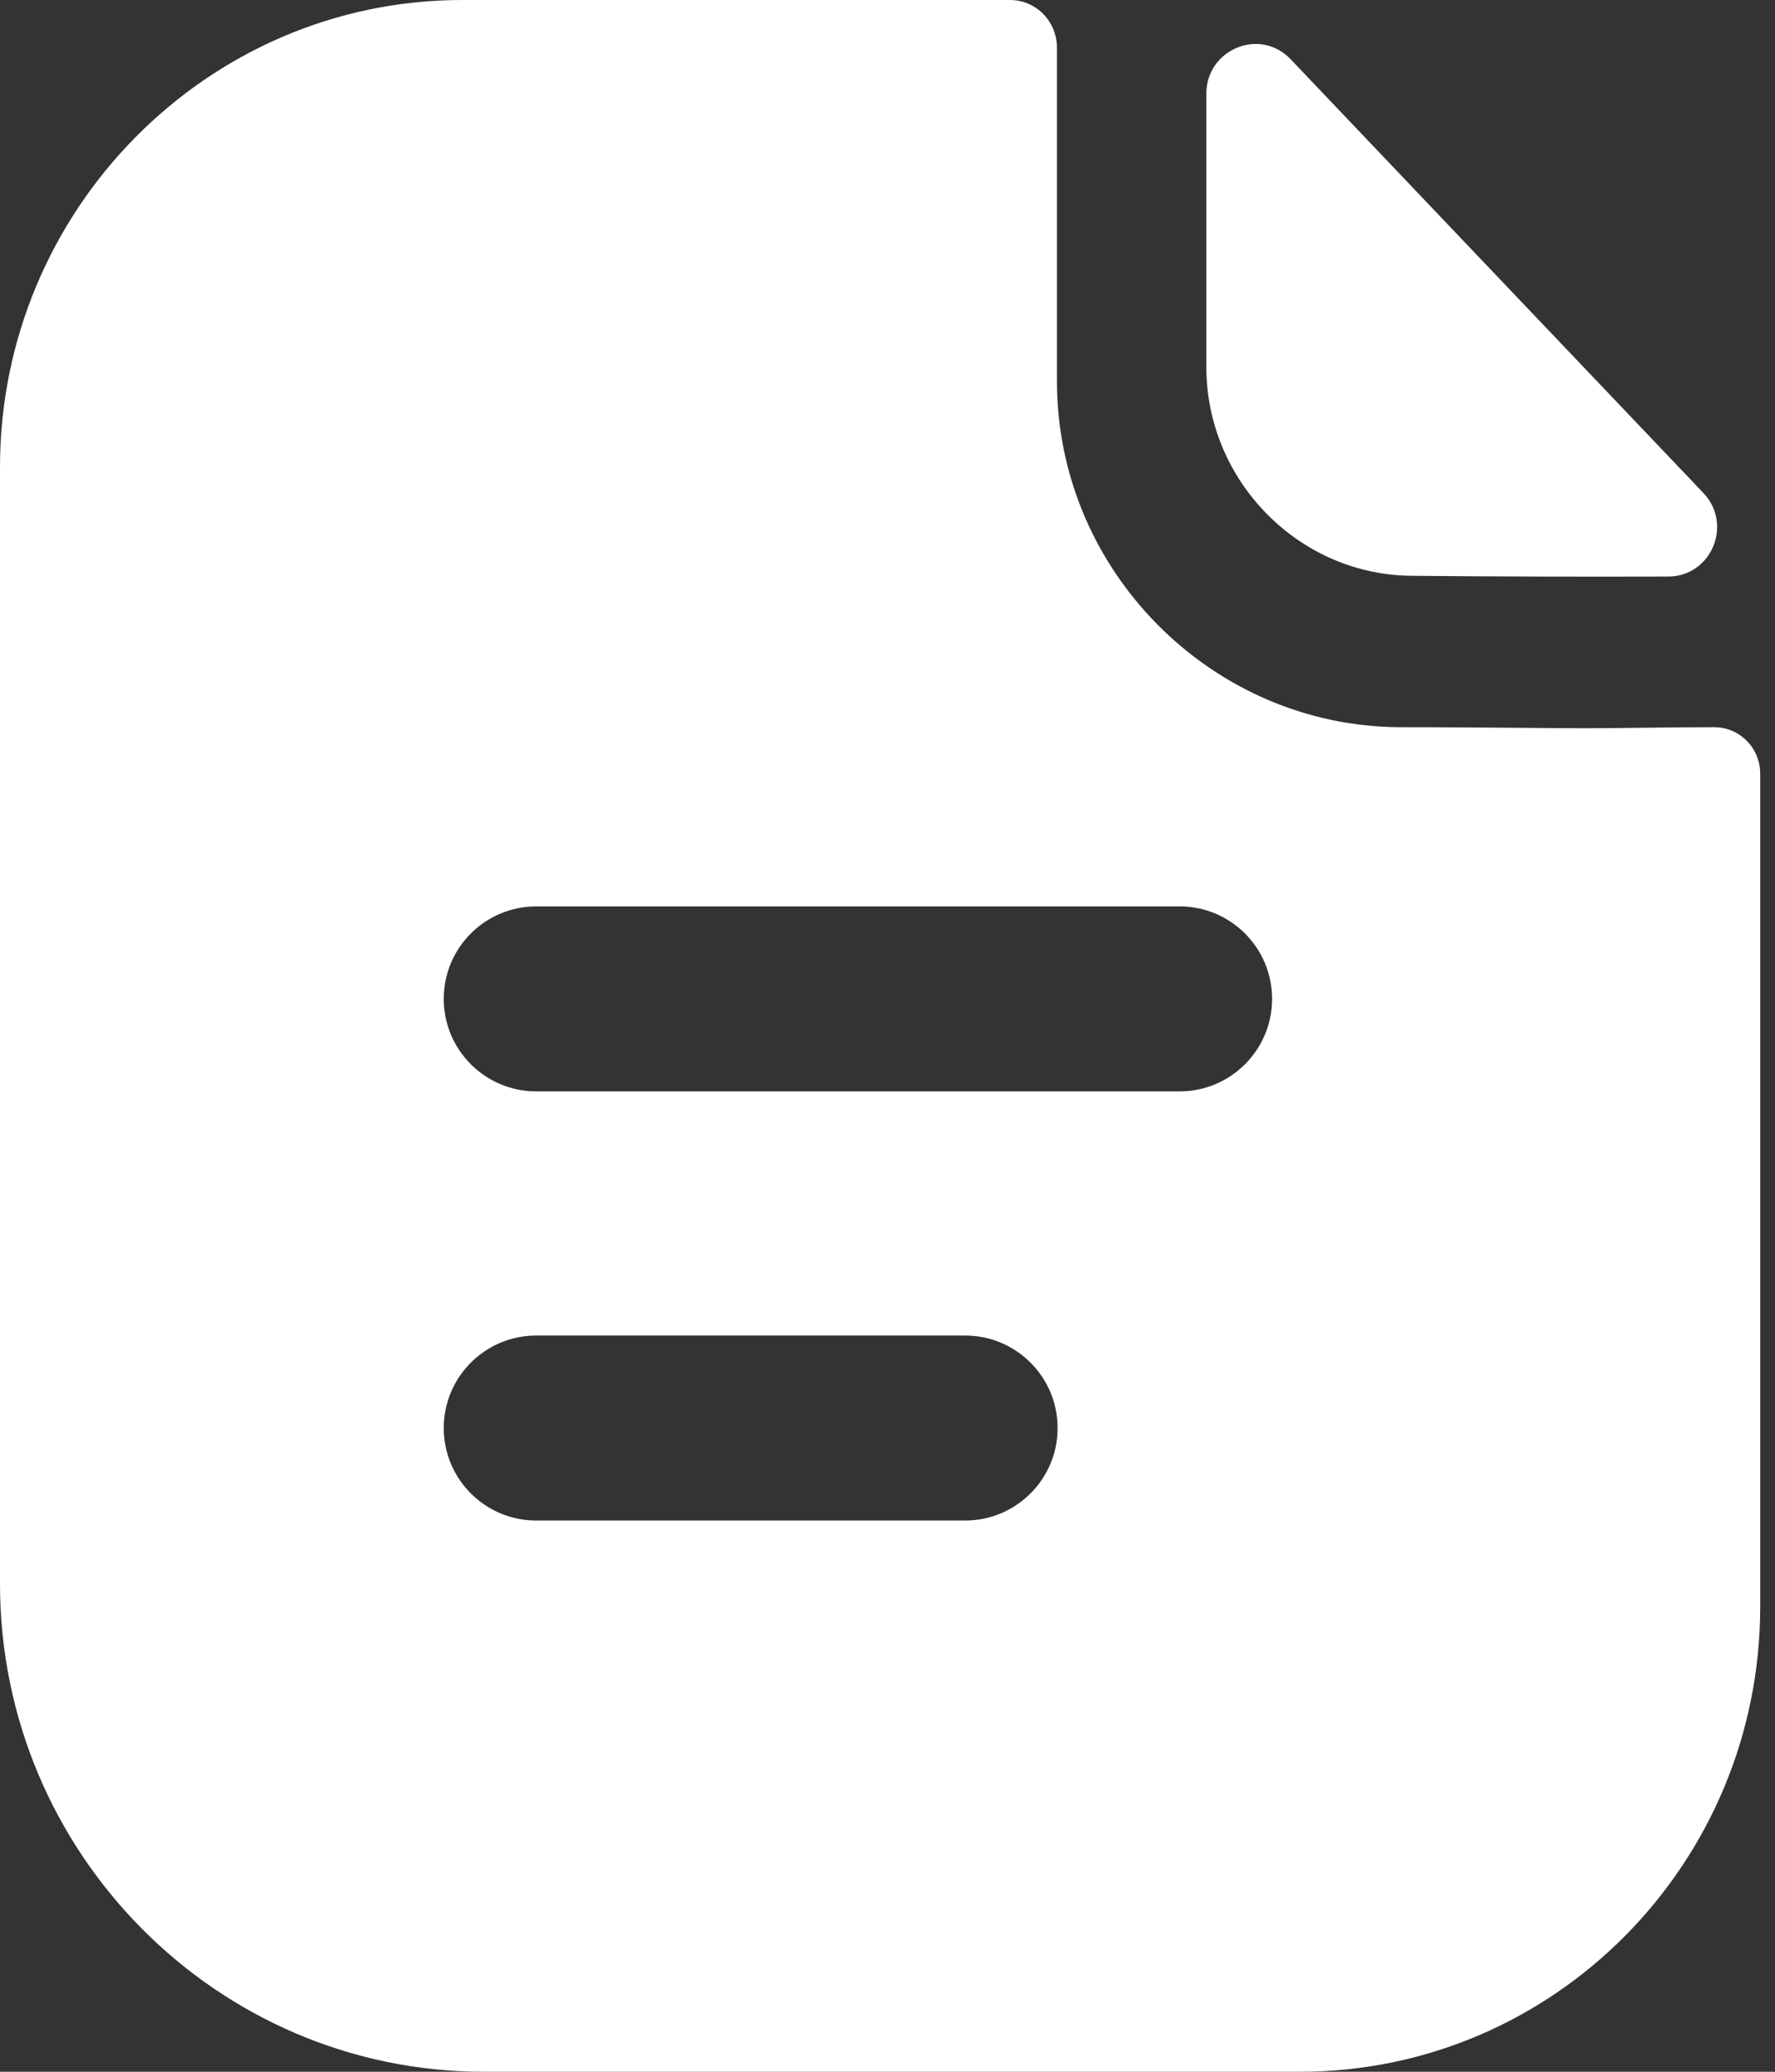 <svg width="24" height="28" viewBox="0 0 24 28" fill="none" xmlns="http://www.w3.org/2000/svg">
<rect x="0" y="0" width="24" height="28" fill="#333333" stroke="none"/>
<path fill-rule="evenodd" clip-rule="evenodd" d="M22.174 9.836C22.499 9.832 22.854 9.828 23.176 9.828C23.523 9.828 23.8 10.108 23.8 10.458V21.714C23.8 25.186 21.014 28 17.576 28H6.543C2.939 28 0 25.046 0 21.406V6.314C0 2.842 2.8 0 6.252 0H13.654C14.014 0 14.291 0.294 14.291 0.644V5.152C14.291 7.714 16.384 9.814 18.921 9.828C19.514 9.828 20.036 9.833 20.493 9.836C20.849 9.839 21.165 9.842 21.444 9.842C21.641 9.842 21.897 9.839 22.174 9.836ZM7.25 12.25C6.56 12.25 6 12.81 6 13.5C6 14.19 6.56 14.75 7.25 14.75H15.95C16.64 14.75 17.2 14.19 17.2 13.5C17.2 12.81 16.64 12.25 15.95 12.25H7.25ZM7.25 18.05C6.56 18.05 6 18.61 6 19.3C6 19.99 6.56 20.55 7.25 20.55L13.05 20.55C13.74 20.55 14.3 19.99 14.3 19.3C14.3 18.61 13.74 18.05 13.05 18.05L7.25 18.05ZM22.556 7.792C21.416 7.796 20.073 7.792 19.107 7.782C17.574 7.782 16.311 6.507 16.311 4.959V1.268C16.311 0.665 17.036 0.365 17.451 0.801C18.201 1.589 19.233 2.672 20.259 3.751C21.282 4.826 22.301 5.895 23.031 6.662C23.436 7.087 23.139 7.791 22.556 7.792Z" fill="white"/>
</svg>
